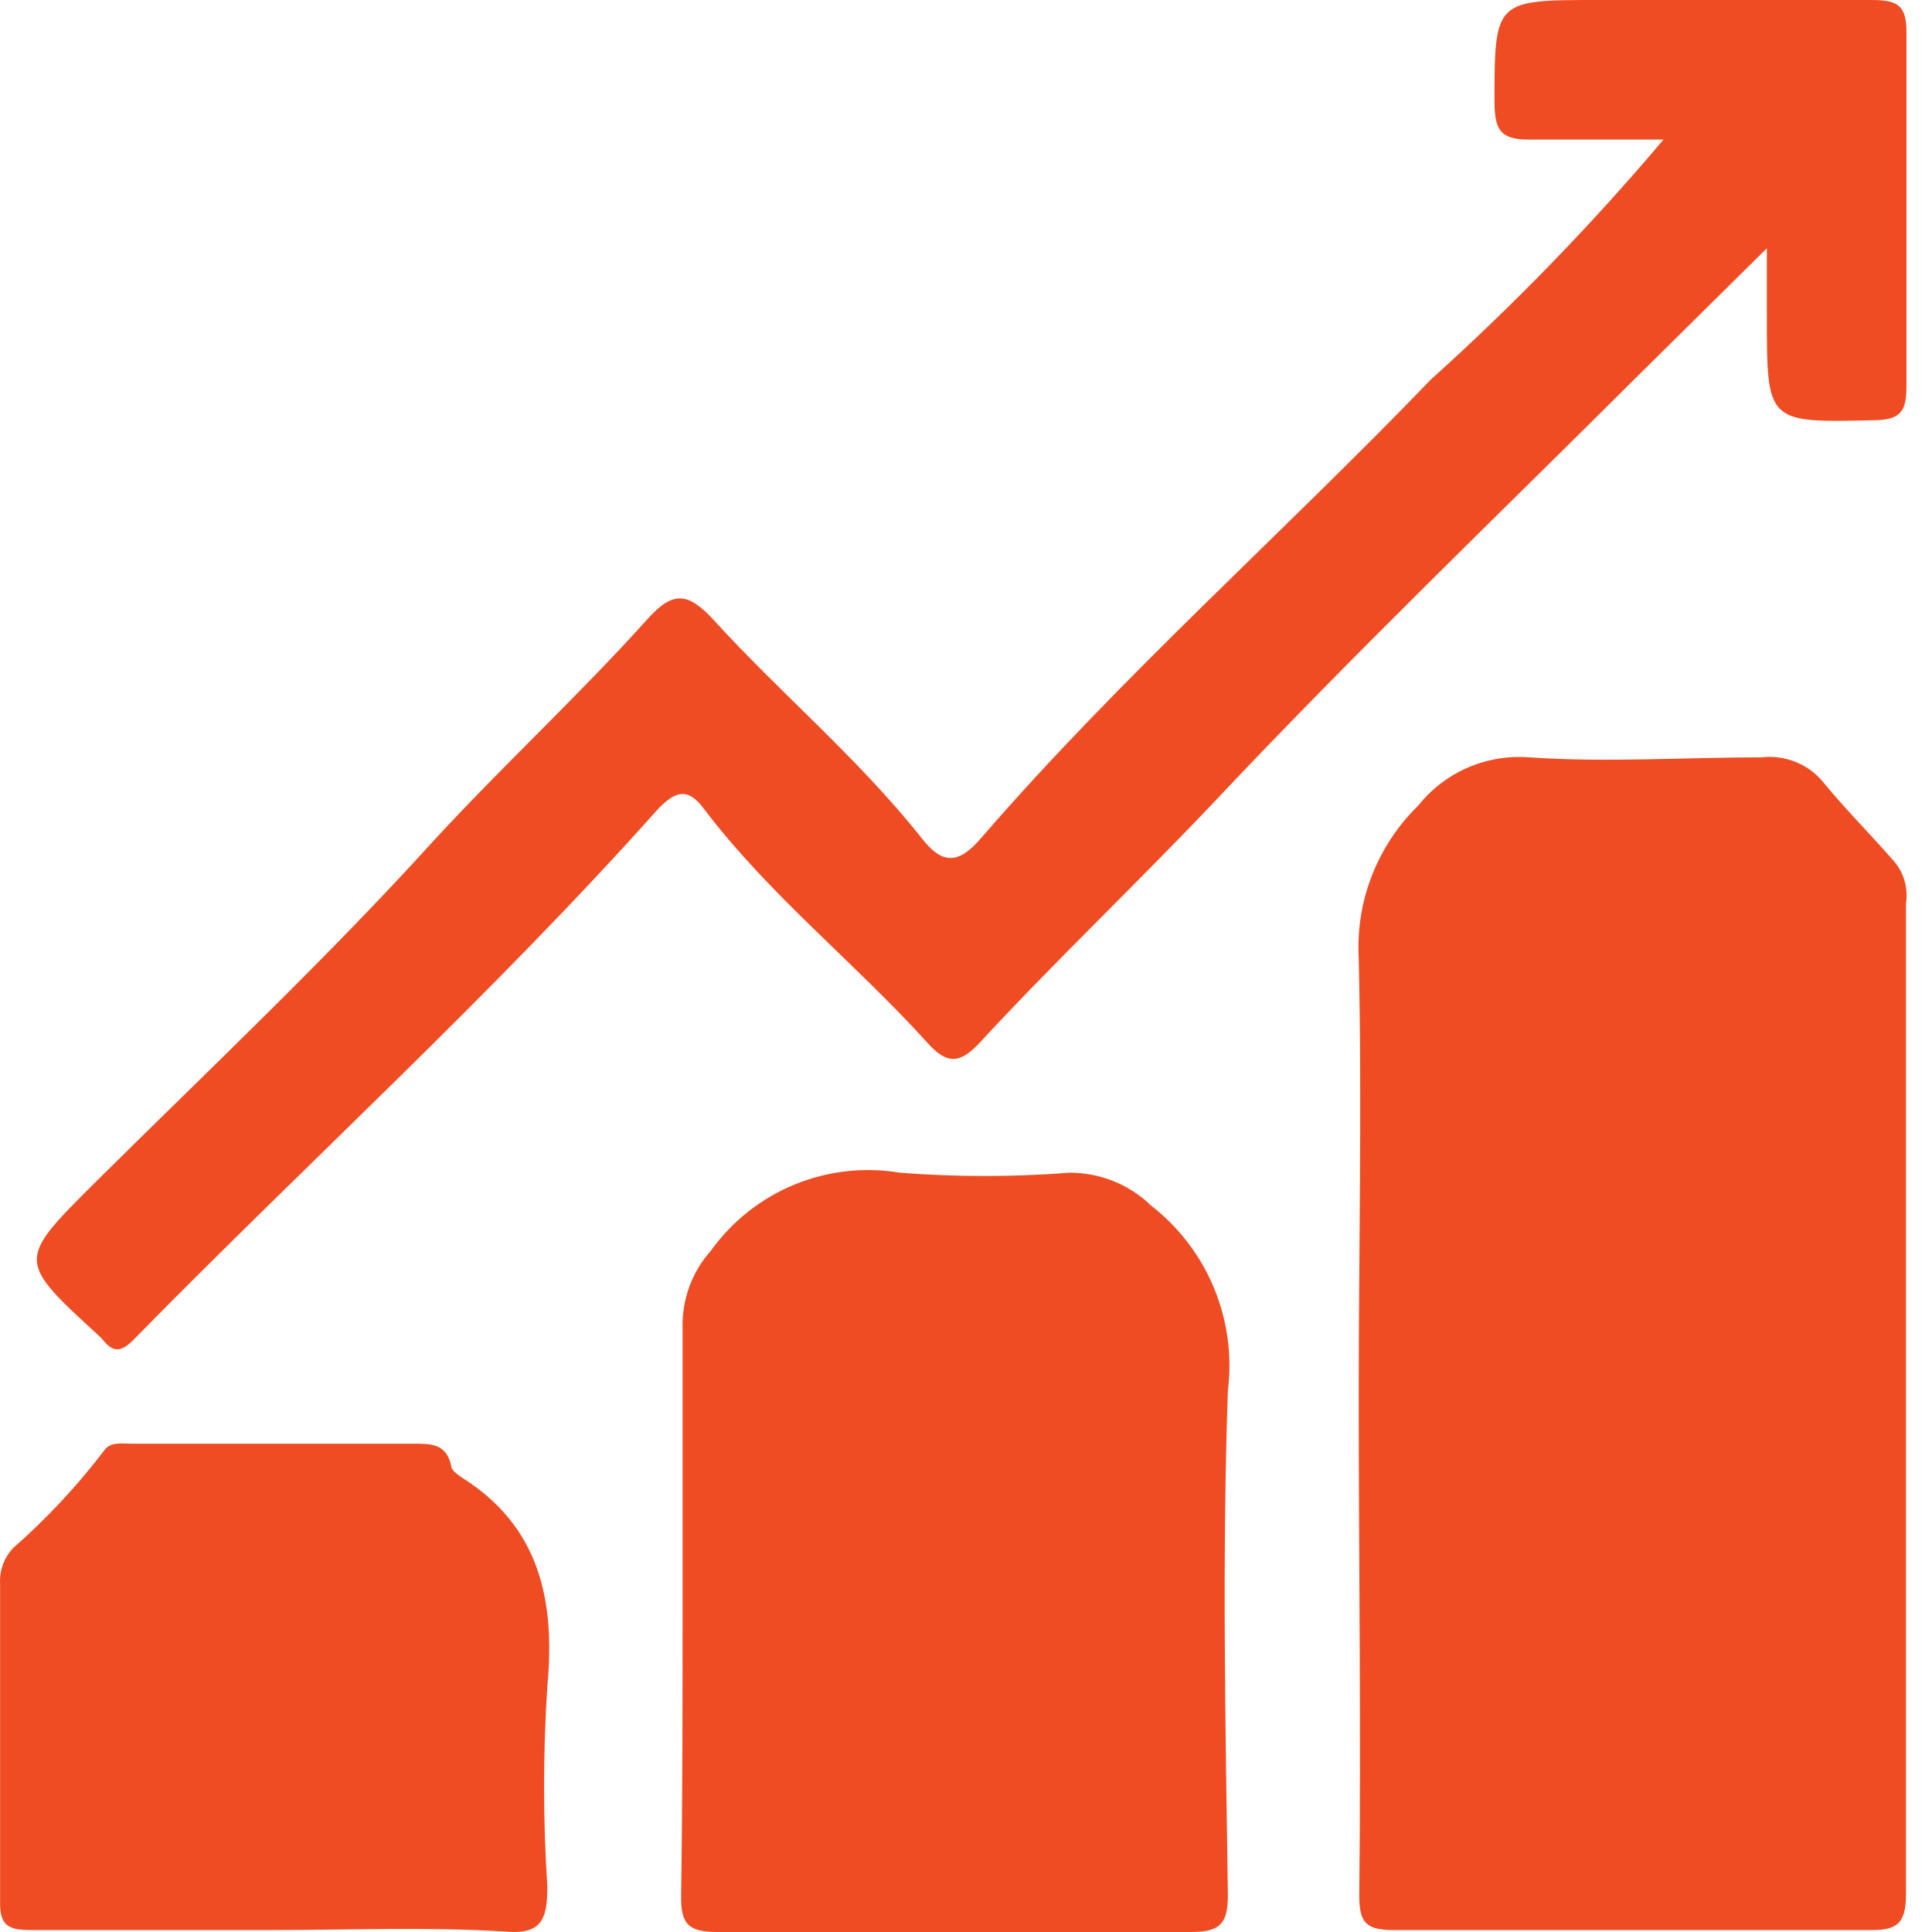 <svg width="40" height="40" viewBox="0 0 40 40" fill="none" xmlns="http://www.w3.org/2000/svg">
<path d="M28.131 28.89C28.131 25.89 28.201 22.89 28.131 19.84C28.099 19.256 28.192 18.672 28.404 18.127C28.617 17.582 28.943 17.089 29.361 16.68C29.634 16.338 29.986 16.067 30.387 15.893C30.788 15.719 31.226 15.646 31.662 15.68C33.261 15.79 34.871 15.68 36.471 15.68C36.714 15.652 36.959 15.686 37.185 15.778C37.411 15.871 37.609 16.02 37.761 16.21C38.221 16.77 38.761 17.31 39.221 17.84C39.32 17.958 39.392 18.096 39.434 18.244C39.475 18.393 39.484 18.548 39.462 18.7C39.462 25.54 39.462 32.38 39.462 39.21C39.462 39.85 39.261 39.97 38.681 39.96C35.401 39.96 32.128 39.96 28.861 39.96C28.282 39.96 28.142 39.81 28.142 39.24C28.181 35.81 28.131 32.36 28.131 28.89Z" fill="#EF4C23"/>
<path d="M34.441 2.89C33.441 2.89 32.522 2.89 31.662 2.89C31.072 2.89 30.951 2.7 30.942 2.14C30.942 2.38419e-07 30.942 0 33.092 0C34.971 0 36.852 0 38.742 0C39.282 0 39.481 0.1 39.471 0.7C39.471 3.13 39.471 5.57 39.471 8C39.471 8.49 39.371 8.69 38.822 8.7C36.581 8.75 36.581 8.77 36.581 6.54V5.14L33.952 7.74C31.002 10.68 28.002 13.56 25.151 16.59C23.552 18.28 21.852 19.89 20.282 21.59C19.872 22.03 19.602 22.04 19.201 21.59C17.701 19.93 15.921 18.53 14.562 16.73C14.222 16.28 13.961 16.41 13.642 16.73C10.201 20.59 6.362 24.07 2.772 27.73C2.502 28.01 2.332 28 2.122 27.73L2.052 27.66C0.342 26.09 0.342 26.1 2.002 24.45C4.362 22.11 6.792 19.82 9.002 17.38C10.441 15.82 12.002 14.38 13.412 12.81C13.941 12.22 14.252 12.28 14.752 12.81C16.151 14.35 17.752 15.68 19.072 17.34C19.502 17.9 19.841 17.91 20.322 17.34C23.221 13.99 26.552 11.05 29.622 7.86C31.339 6.315 32.95 4.654 34.441 2.89Z" fill="#EF4C23"/>
<path d="M14.132 33.11C14.132 31.23 14.132 29.36 14.132 27.48C14.12 26.894 14.33 26.326 14.722 25.89C15.158 25.283 15.755 24.811 16.446 24.526C17.137 24.242 17.895 24.156 18.632 24.28C19.8 24.37 20.973 24.37 22.142 24.28C22.772 24.277 23.379 24.521 23.832 24.96C24.406 25.406 24.855 25.993 25.134 26.665C25.412 27.336 25.512 28.069 25.422 28.79C25.302 32.26 25.372 35.74 25.422 39.22C25.422 39.81 25.282 40 24.662 40C21.395 40 18.125 40 14.852 40C14.232 40 14.092 39.82 14.102 39.23C14.132 37.18 14.132 35.14 14.132 33.11Z" fill="#EF4C23"/>
<path d="M5.622 39.96C3.952 39.96 2.282 39.96 0.622 39.96C0.132 39.96 -0.008 39.83 0.002 39.35C0.002 37.16 0.002 34.97 0.002 32.79C-0.006 32.655 0.014 32.52 0.061 32.392C0.107 32.265 0.179 32.149 0.272 32.05C0.96 31.447 1.586 30.777 2.142 30.05C2.272 29.84 2.522 29.89 2.732 29.89H8.562C8.932 29.89 9.242 29.89 9.342 30.35C9.342 30.45 9.492 30.54 9.592 30.61C11.162 31.61 11.502 33.13 11.332 34.91C11.242 36.292 11.242 37.678 11.332 39.06C11.332 39.75 11.211 40.06 10.441 39.99C8.832 39.89 7.222 39.96 5.622 39.96Z" fill="#EF4C23"/>
</svg>

